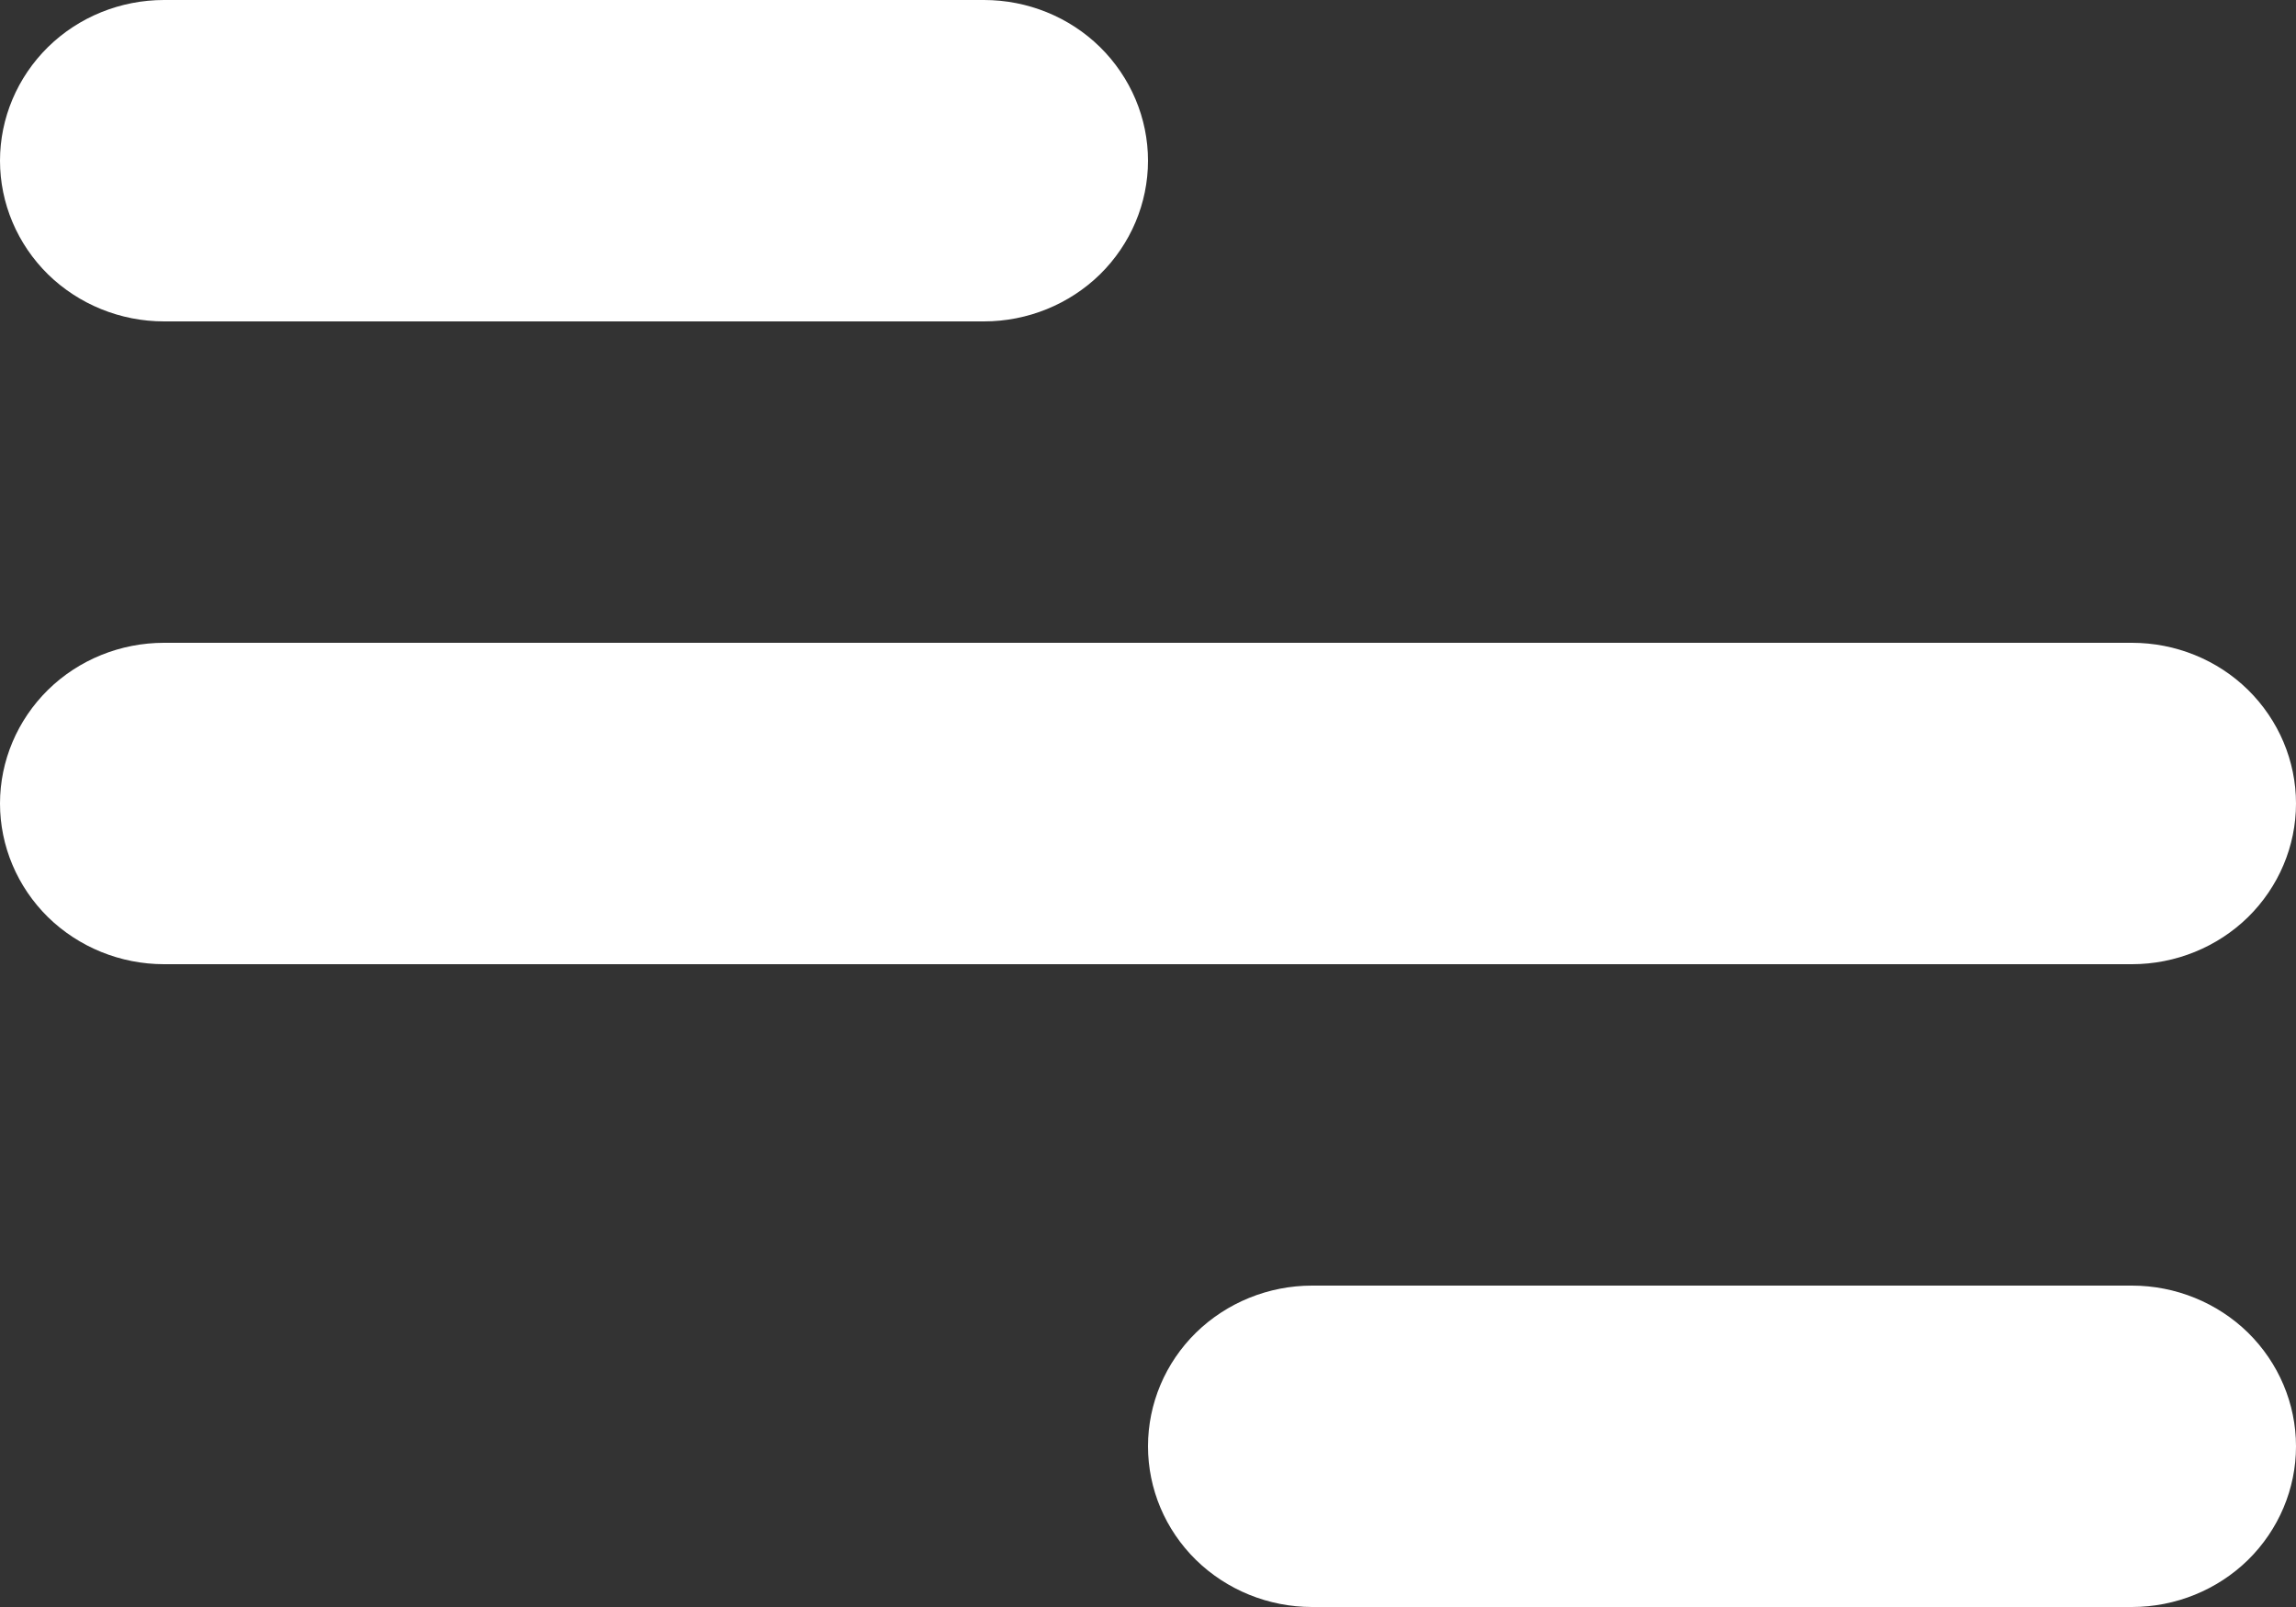<svg width="20" height="14" viewBox="0 0 20 14" fill="none" xmlns="http://www.w3.org/2000/svg">
<rect x="0" y="0" width="20" height="14" fill="#333333" stroke="none"/>
<path d="M1.429 0H8.571C8.95 0 9.314 0.147 9.582 0.41C9.849 0.673 10 1.029 10 1.4C10 1.771 9.849 2.127 9.582 2.39C9.314 2.652 8.95 2.8 8.571 2.8H1.429C1.05 2.8 0.686 2.652 0.418 2.39C0.151 2.127 0 1.771 0 1.4C0 1.029 0.151 0.673 0.418 0.41C0.686 0.147 1.05 0 1.429 0ZM11.429 11.2H18.571C18.95 11.2 19.314 11.348 19.582 11.61C19.849 11.873 20 12.229 20 12.6C20 12.971 19.849 13.327 19.582 13.59C19.314 13.852 18.95 14 18.571 14H11.429C11.05 14 10.686 13.852 10.418 13.59C10.15 13.327 10 12.971 10 12.6C10 12.229 10.15 11.873 10.418 11.61C10.686 11.348 11.05 11.2 11.429 11.2ZM1.429 5.6H18.571C18.95 5.6 19.314 5.747 19.582 6.01C19.849 6.273 20 6.629 20 7C20 7.371 19.849 7.727 19.582 7.99C19.314 8.252 18.95 8.4 18.571 8.4H1.429C1.05 8.4 0.686 8.252 0.418 7.99C0.151 7.727 0 7.371 0 7C0 6.629 0.151 6.273 0.418 6.01C0.686 5.747 1.05 5.6 1.429 5.6Z" fill="white"/>
</svg>
